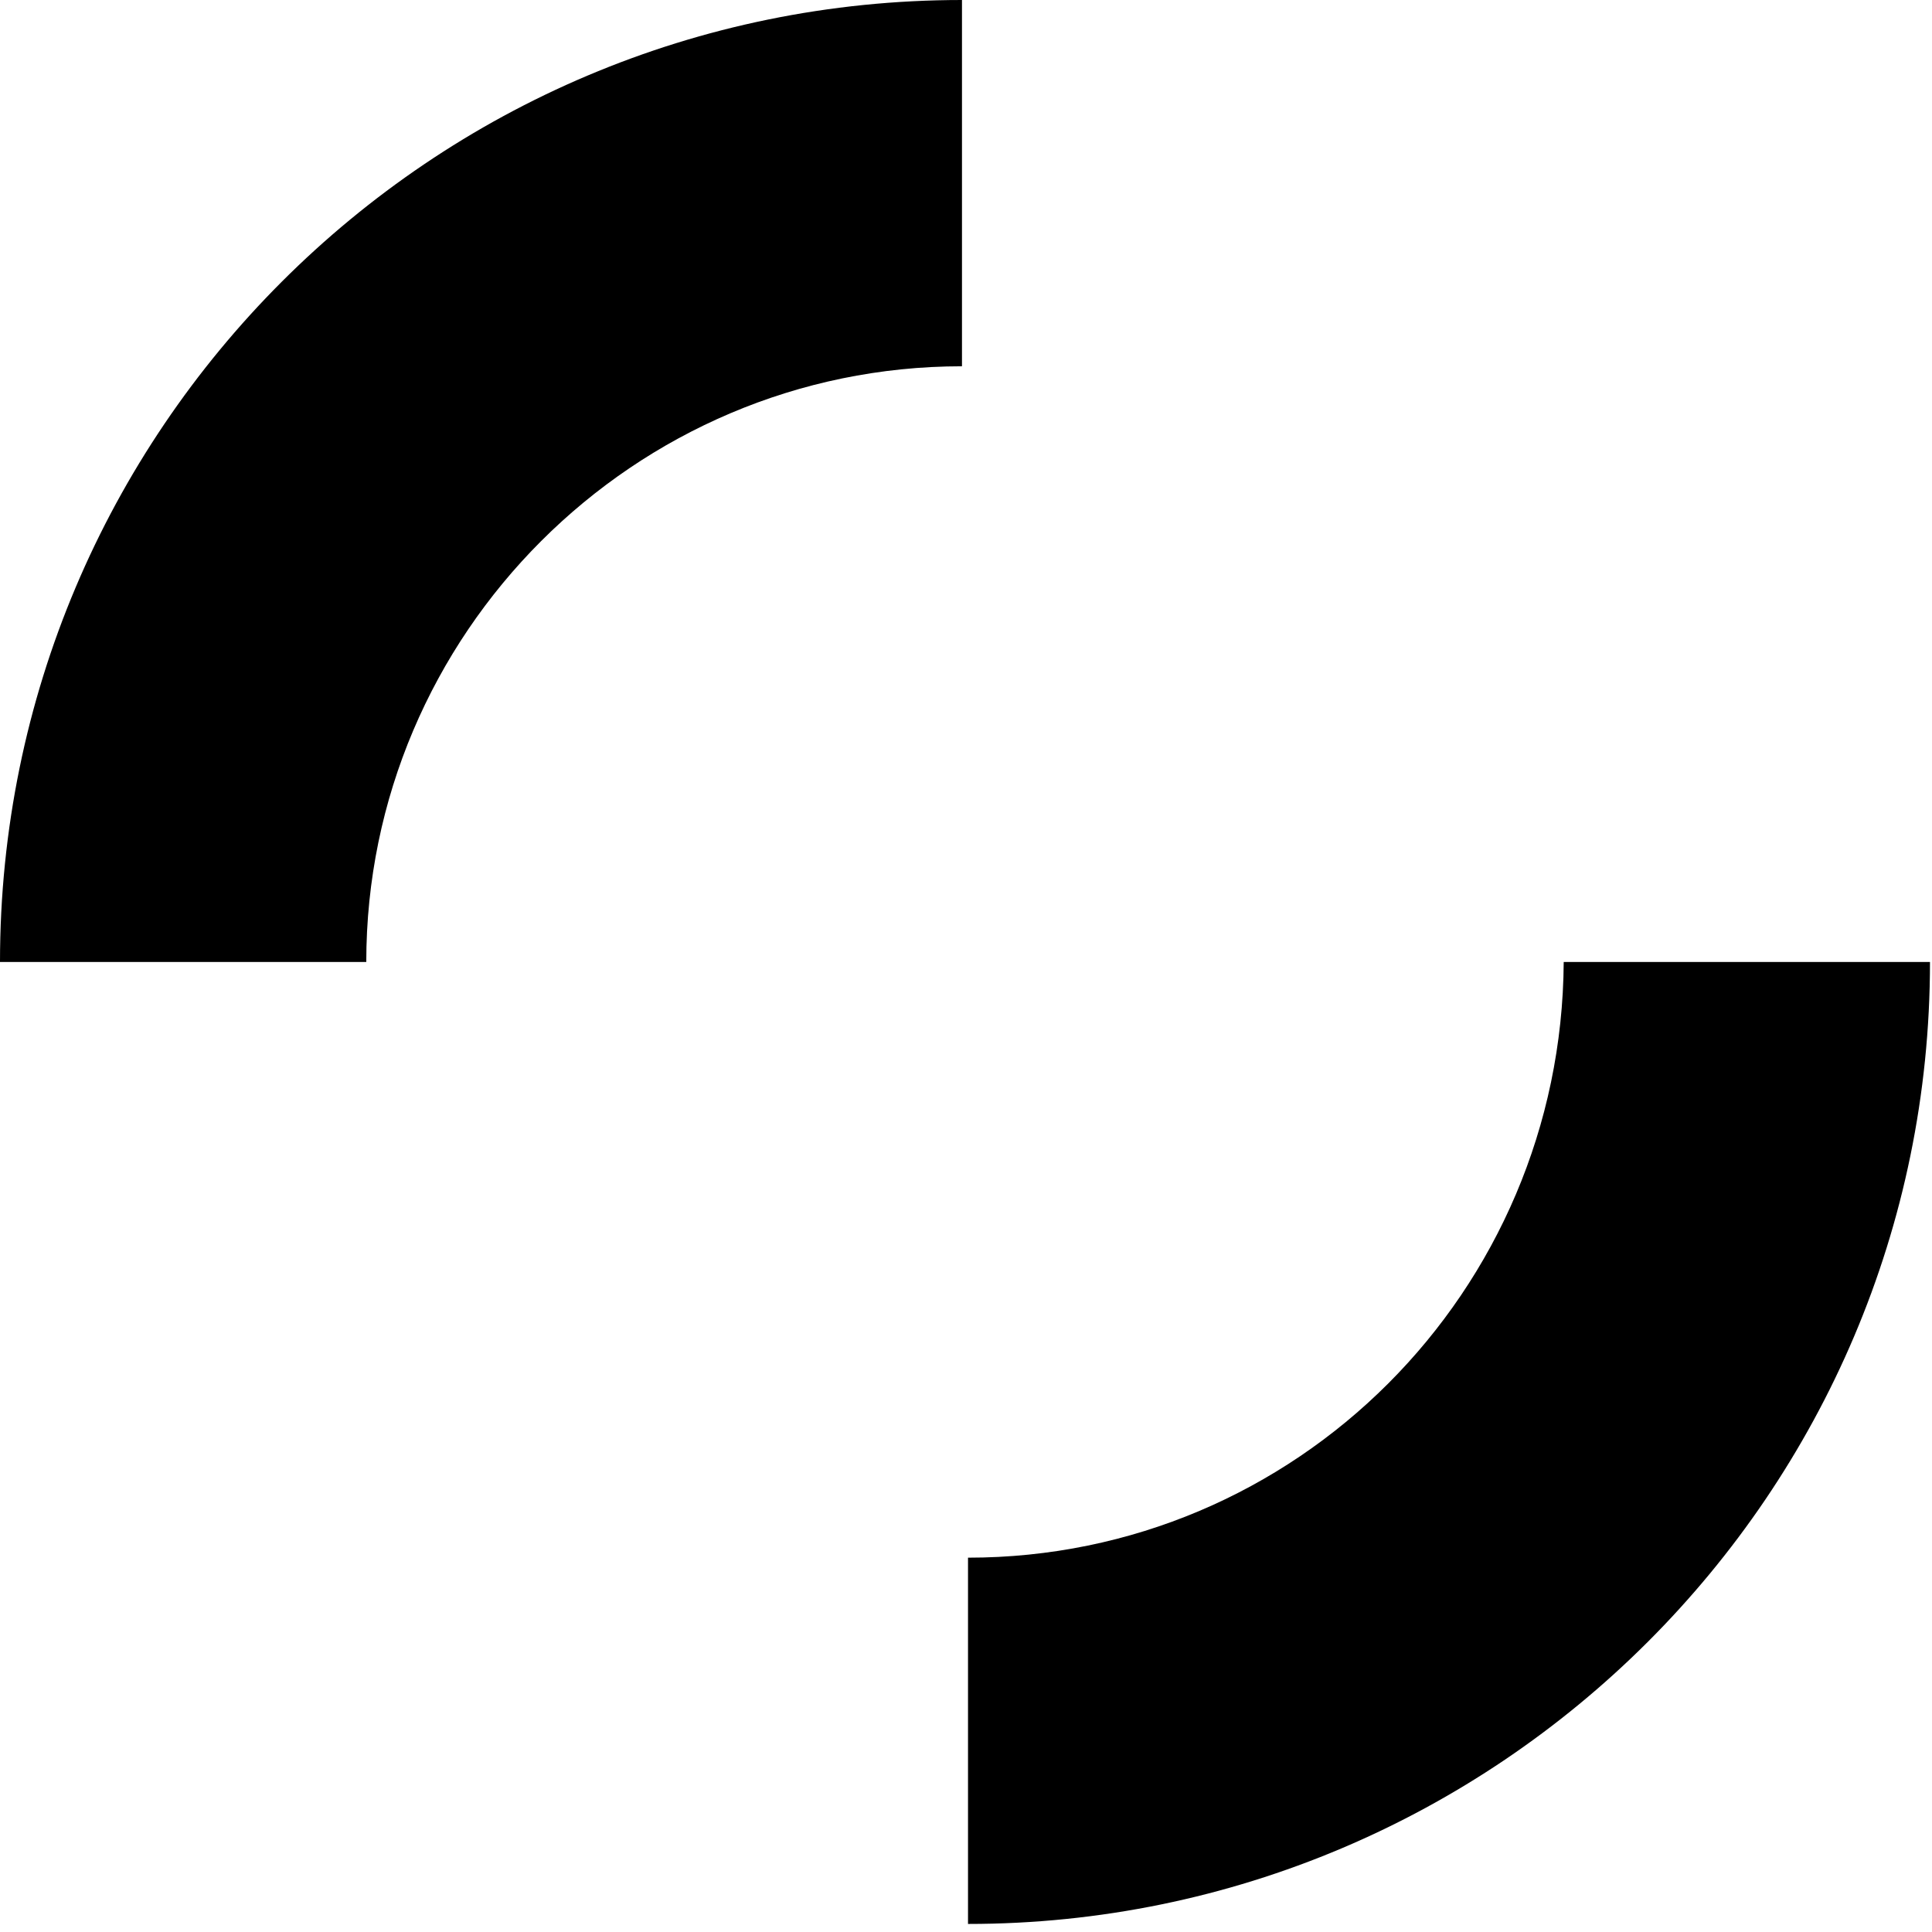 <svg width="96" height="96" viewBox="0 0 96 96" fill="none" xmlns="http://www.w3.org/2000/svg">
<path d="M47.8 18.2V0C21.4 0 0 21.4 0 47.8H18.2C18.2 31.5 31.5 18.2 47.8 18.2Z" fill="black"/>
<path d="M48.1 77.4V95.6C74.4 95.6 95.9 74.2 95.9 47.8H77.7C77.6 64.2 64.4 77.4 48.1 77.4Z" fill="black"/>
</svg>

